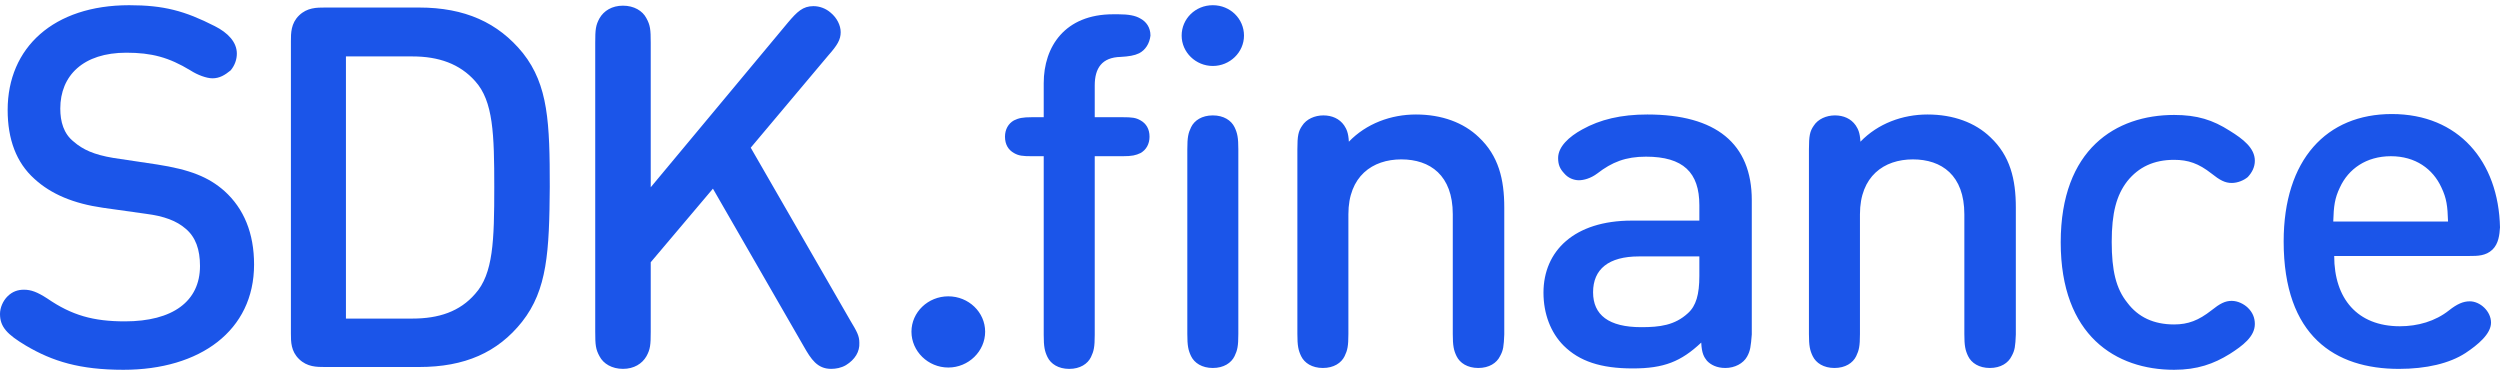 <svg width="100" height="15" viewBox="0 0 384 56" fill="none" xmlns="http://www.w3.org/2000/svg">
    <path d="M32.631 11.229C31.749 11.229 30.353 10.728 29.251 10.013C25.943 8.01 23.298 7.295 19.402 7.295C12.788 7.295 9.26 10.8 9.26 15.877C9.26 17.88 9.775 19.739 11.318 20.955C12.714 22.171 14.405 22.958 17.418 23.459L24.106 24.46C29.177 25.247 32.043 26.391 34.469 28.536C37.482 31.254 39.025 35.045 39.025 39.837C39.025 49.992 30.72 56 18.961 56C12.274 56 8.084 54.713 3.969 52.281C1.102 50.565 0 49.42 0 47.418C0 46.488 0.441 45.415 1.176 44.7C1.911 43.985 2.719 43.699 3.675 43.699C4.777 43.699 5.733 44.056 7.276 45.057C11.024 47.632 14.331 48.562 19.182 48.562C26.531 48.562 30.72 45.487 30.72 40.051C30.72 37.548 30.059 35.617 28.516 34.33C27.119 33.114 25.208 32.398 22.416 32.041L15.801 31.111C11.318 30.467 7.864 29.037 5.292 26.677C2.499 24.174 1.176 20.598 1.176 16.092C1.176 6.508 8.231 0 19.843 0C25.135 0 28.369 0.858 32.999 3.218C34.983 4.22 36.38 5.65 36.38 7.438C36.38 8.296 36.086 9.226 35.424 10.013C34.542 10.728 33.734 11.229 32.631 11.229ZM80.182 48.633C76.434 53.354 71.362 55.571 64.381 55.571H49.902C48.653 55.571 47.183 55.571 45.934 54.355C44.684 53.139 44.684 51.709 44.684 50.421V5.507C44.684 4.291 44.684 2.789 45.934 1.573C47.183 0.358 48.653 0.358 49.902 0.358H64.381C71.362 0.358 76.507 2.646 80.329 7.367C84.224 12.301 84.445 18.095 84.445 27.893C84.371 37.834 84.077 43.699 80.182 48.633ZM72.979 11.658C70.628 9.012 67.394 7.867 63.352 7.867H53.136V48.133H63.352C67.394 48.133 70.628 47.06 72.979 44.342C75.772 41.267 75.919 36.117 75.919 27.964C75.919 19.811 75.772 14.733 72.979 11.658ZM131.995 51.852C132.068 53.211 131.334 54.427 129.937 55.285C129.202 55.714 128.394 55.857 127.659 55.857C125.528 55.857 124.572 54.355 123.47 52.424L109.506 28.179L99.952 39.479V50.135C99.952 52.209 99.878 52.853 99.29 53.926C98.629 55.07 97.379 55.857 95.689 55.857C93.999 55.857 92.676 55.07 92.088 53.926C91.5 52.853 91.426 52.209 91.426 50.135V5.793C91.426 3.719 91.5 3.075 92.088 2.003C92.749 0.858 93.999 0.072 95.689 0.072C97.379 0.072 98.702 0.858 99.29 2.003C99.878 3.075 99.952 3.719 99.952 5.793V27.964L121.044 2.646C122.441 1.001 123.323 0.143 124.94 0.143C125.895 0.143 126.85 0.501 127.585 1.144C128.541 1.931 129.129 3.075 129.129 4.148C129.129 5.292 128.614 6.151 127.218 7.724L115.312 21.885L130.599 48.419C131.628 50.135 131.995 50.779 131.995 51.852Z"
          fill="#1B55E9"/>
    <path d="M145.659 55.652C142.539 55.652 140 53.144 140 50.149C140 47.154 142.539 44.716 145.659 44.716C148.779 44.716 151.318 47.154 151.318 50.149C151.318 53.144 148.779 55.652 145.659 55.652ZM174.971 7.383C174.246 7.731 173.375 7.871 172.142 7.94C169.239 8.01 168.151 9.682 168.151 12.328V17.204H172.432C173.883 17.204 174.463 17.274 175.189 17.692C176.059 18.179 176.567 19.015 176.567 20.199C176.567 21.313 176.059 22.219 175.189 22.706C174.463 23.055 173.883 23.194 172.432 23.194H168.151V50.637C168.151 52.517 168.006 53.144 167.571 54.05C167.063 55.094 165.902 55.861 164.233 55.861C162.564 55.861 161.404 55.094 160.896 54.05C160.46 53.144 160.315 52.448 160.315 50.637V23.194H158.501C157.05 23.194 156.47 23.124 155.744 22.706C154.874 22.219 154.366 21.383 154.366 20.199C154.366 19.085 154.874 18.179 155.744 17.692C156.47 17.343 157.05 17.204 158.501 17.204H160.315V11.98C160.315 6.338 163.58 1.393 170.981 1.393H171.779C173.375 1.393 174.391 1.602 175.116 2.02C176.059 2.507 176.712 3.413 176.712 4.667C176.567 5.92 175.914 6.896 174.971 7.383ZM186.29 9.333C183.678 9.333 181.501 7.244 181.501 4.667C181.501 2.09 183.605 0 186.29 0C188.974 0 191.078 2.09 191.078 4.667C191.078 7.244 188.902 9.333 186.29 9.333ZM186.29 16.925C187.958 16.925 189.119 17.692 189.627 18.736C190.062 19.642 190.208 20.338 190.208 22.149V50.498C190.208 52.378 190.062 53.005 189.627 53.91C189.119 54.955 187.958 55.721 186.29 55.721C184.621 55.721 183.46 54.955 182.952 53.91C182.517 53.005 182.372 52.309 182.372 50.498V22.149C182.372 20.269 182.517 19.642 182.952 18.736C183.46 17.692 184.621 16.925 186.29 16.925ZM230.403 53.91C229.895 54.955 228.734 55.721 227.065 55.721C225.396 55.721 224.236 54.955 223.728 53.91C223.292 53.005 223.147 52.309 223.147 50.498V32.109C223.147 26.119 219.665 23.682 215.239 23.682C210.813 23.682 207.113 26.259 207.113 32.109V50.498C207.113 52.378 206.968 53.005 206.532 53.91C206.024 54.955 204.864 55.721 203.195 55.721C201.526 55.721 200.365 54.955 199.857 53.91C199.422 53.005 199.277 52.309 199.277 50.498V22.149C199.277 20.06 199.422 19.363 200.002 18.527C200.655 17.483 201.961 16.925 203.267 16.925C204.573 16.925 205.734 17.413 206.46 18.458C206.822 19.015 207.113 19.572 207.185 20.965C209.87 18.179 213.643 16.786 217.488 16.786C221.478 16.786 224.816 18.04 227.138 20.269C230.185 23.124 231.056 26.746 231.056 31.065V50.567C230.983 52.378 230.91 53.005 230.403 53.91ZM268.348 53.98C267.768 55.025 266.462 55.721 265.011 55.721C263.705 55.721 262.762 55.234 262.181 54.607C261.746 54.05 261.383 53.492 261.311 51.821C258.191 54.746 255.579 55.791 250.79 55.791C245.857 55.791 242.592 54.677 240.197 52.309C238.166 50.289 237.078 47.363 237.078 44.159C237.078 37.751 241.794 33.085 250.645 33.085H261.021V30.716C261.021 25.701 258.554 23.264 252.822 23.264C249.702 23.264 247.598 24.099 245.349 25.841C244.333 26.607 243.245 26.886 242.519 26.886C241.721 26.886 240.85 26.537 240.27 25.841C239.617 25.144 239.327 24.517 239.327 23.473C239.327 21.731 240.996 20.199 243.027 19.085C245.784 17.552 248.977 16.786 253.04 16.786C263.56 16.786 269.074 21.244 269.074 29.95V50.567C268.929 52.378 268.856 53.075 268.348 53.98ZM261.021 38.587H251.734C247.09 38.587 244.696 40.537 244.696 44.09C244.696 47.572 247.09 49.453 252.096 49.453C254.926 49.453 257.248 49.174 259.279 47.294C260.513 46.179 261.021 44.438 261.021 41.582V38.587ZM308.979 53.91C308.471 54.955 307.31 55.721 305.641 55.721C303.973 55.721 302.812 54.955 302.304 53.91C301.869 53.005 301.723 52.309 301.723 50.498V32.109C301.723 26.119 298.241 23.682 293.815 23.682C289.389 23.682 285.689 26.259 285.689 32.109V50.498C285.689 52.378 285.544 53.005 285.109 53.91C284.601 54.955 283.44 55.721 281.771 55.721C280.102 55.721 278.941 54.955 278.434 53.91C277.998 53.005 277.853 52.309 277.853 50.498V22.149C277.853 20.06 277.998 19.363 278.579 18.527C279.232 17.483 280.538 16.925 281.844 16.925C283.15 16.925 284.31 17.413 285.036 18.458C285.399 19.015 285.689 19.572 285.762 20.965C288.446 18.179 292.219 16.786 296.064 16.786C300.055 16.786 303.392 18.04 305.714 20.269C308.761 23.124 309.632 26.746 309.632 31.065V50.567C309.559 52.378 309.487 53.005 308.979 53.91ZM342.789 27.303C341.773 27.303 340.975 26.886 339.669 25.841C337.71 24.308 336.114 23.751 333.938 23.751C330.818 23.751 328.496 24.866 326.755 27.025C325.086 29.184 324.36 31.901 324.36 36.358C324.36 40.746 325.013 43.532 326.755 45.692C328.423 47.92 330.818 49.035 333.938 49.035C336.114 49.035 337.71 48.408 339.669 46.876C340.975 45.831 341.773 45.413 342.789 45.413C343.732 45.413 344.676 45.901 345.256 46.458C345.982 47.154 346.344 47.99 346.344 48.965C346.344 50.915 344.458 52.309 342.499 53.562C340.032 55.094 337.493 56 333.938 56C325.013 56 316.525 50.776 316.525 36.428C316.525 22.08 325.013 16.856 333.938 16.856C337.493 16.856 339.887 17.622 342.499 19.294C344.53 20.547 346.344 21.94 346.344 23.891C346.344 24.866 345.909 25.701 345.256 26.398C344.676 26.886 343.732 27.303 342.789 27.303ZM382.839 37.542C381.823 38.517 380.517 38.517 379.357 38.517H358.533C358.533 45.065 362.089 49.313 368.618 49.313C371.376 49.313 374.06 48.547 376.164 46.876C377.398 45.901 378.341 45.483 379.357 45.483C380.953 45.483 382.621 47.015 382.621 48.756C382.621 50.498 380.59 52.169 378.704 53.423C376.237 55.025 372.682 55.861 368.473 55.861C358.679 55.861 350.77 50.846 350.77 36.289C350.77 23.682 357.373 16.716 367.385 16.716C377.615 16.716 383.782 23.96 384 34.129C383.927 35.244 383.782 36.637 382.839 37.542ZM375.003 28C373.697 25.144 371.013 23.194 367.24 23.194C363.467 23.194 360.71 25.144 359.404 28C358.606 29.672 358.461 30.856 358.388 33.224H376.019C375.946 30.856 375.801 29.672 375.003 28Z"
          fill="#1B55E9"/>
</svg>

